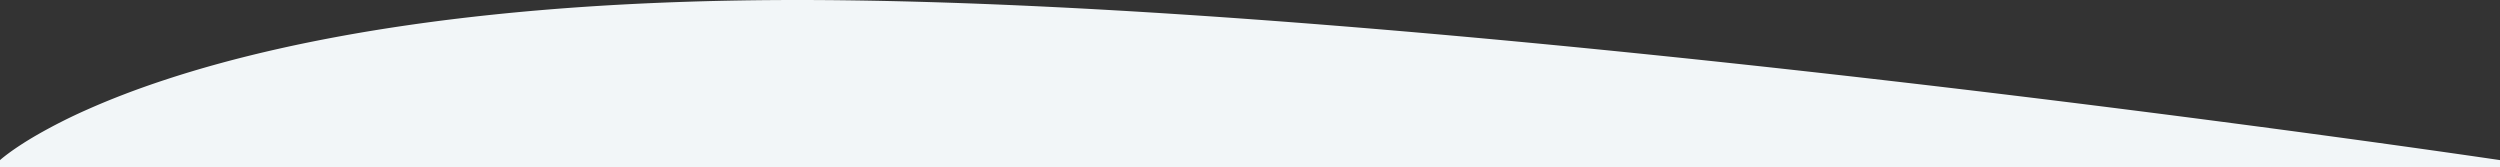 <svg xmlns="http://www.w3.org/2000/svg" width="1366" height="91.486" viewBox="0 0 1366 91.486">
  <rect x="0" y="0" width="1366" height="91.486" fill="#333333" stroke="none"/>
  <path id="Exclusion_1" data-name="Exclusion 1" d="M1366,91.486H0v-4c.06-.056,6.1-5.591,20.052-13.669A295.456,295.456,0,0,1,47.809,59.8c12.741-5.669,26.862-11.073,41.97-16.062,38.456-12.7,83.459-22.817,133.758-30.073,29.867-4.309,61.956-7.643,95.377-9.91C355.677,1.265,394.964,0,435.683,0S522.84,1.265,573.705,3.759c46.243,2.267,97.185,5.6,151.41,9.91,91.329,7.257,193.538,17.374,303.789,30.073,98.1,11.3,184.526,22.59,239.758,30.073,59.776,8.1,96.97,13.615,97.339,13.669v4Z" fill="#f2f6f8"/>
</svg>

